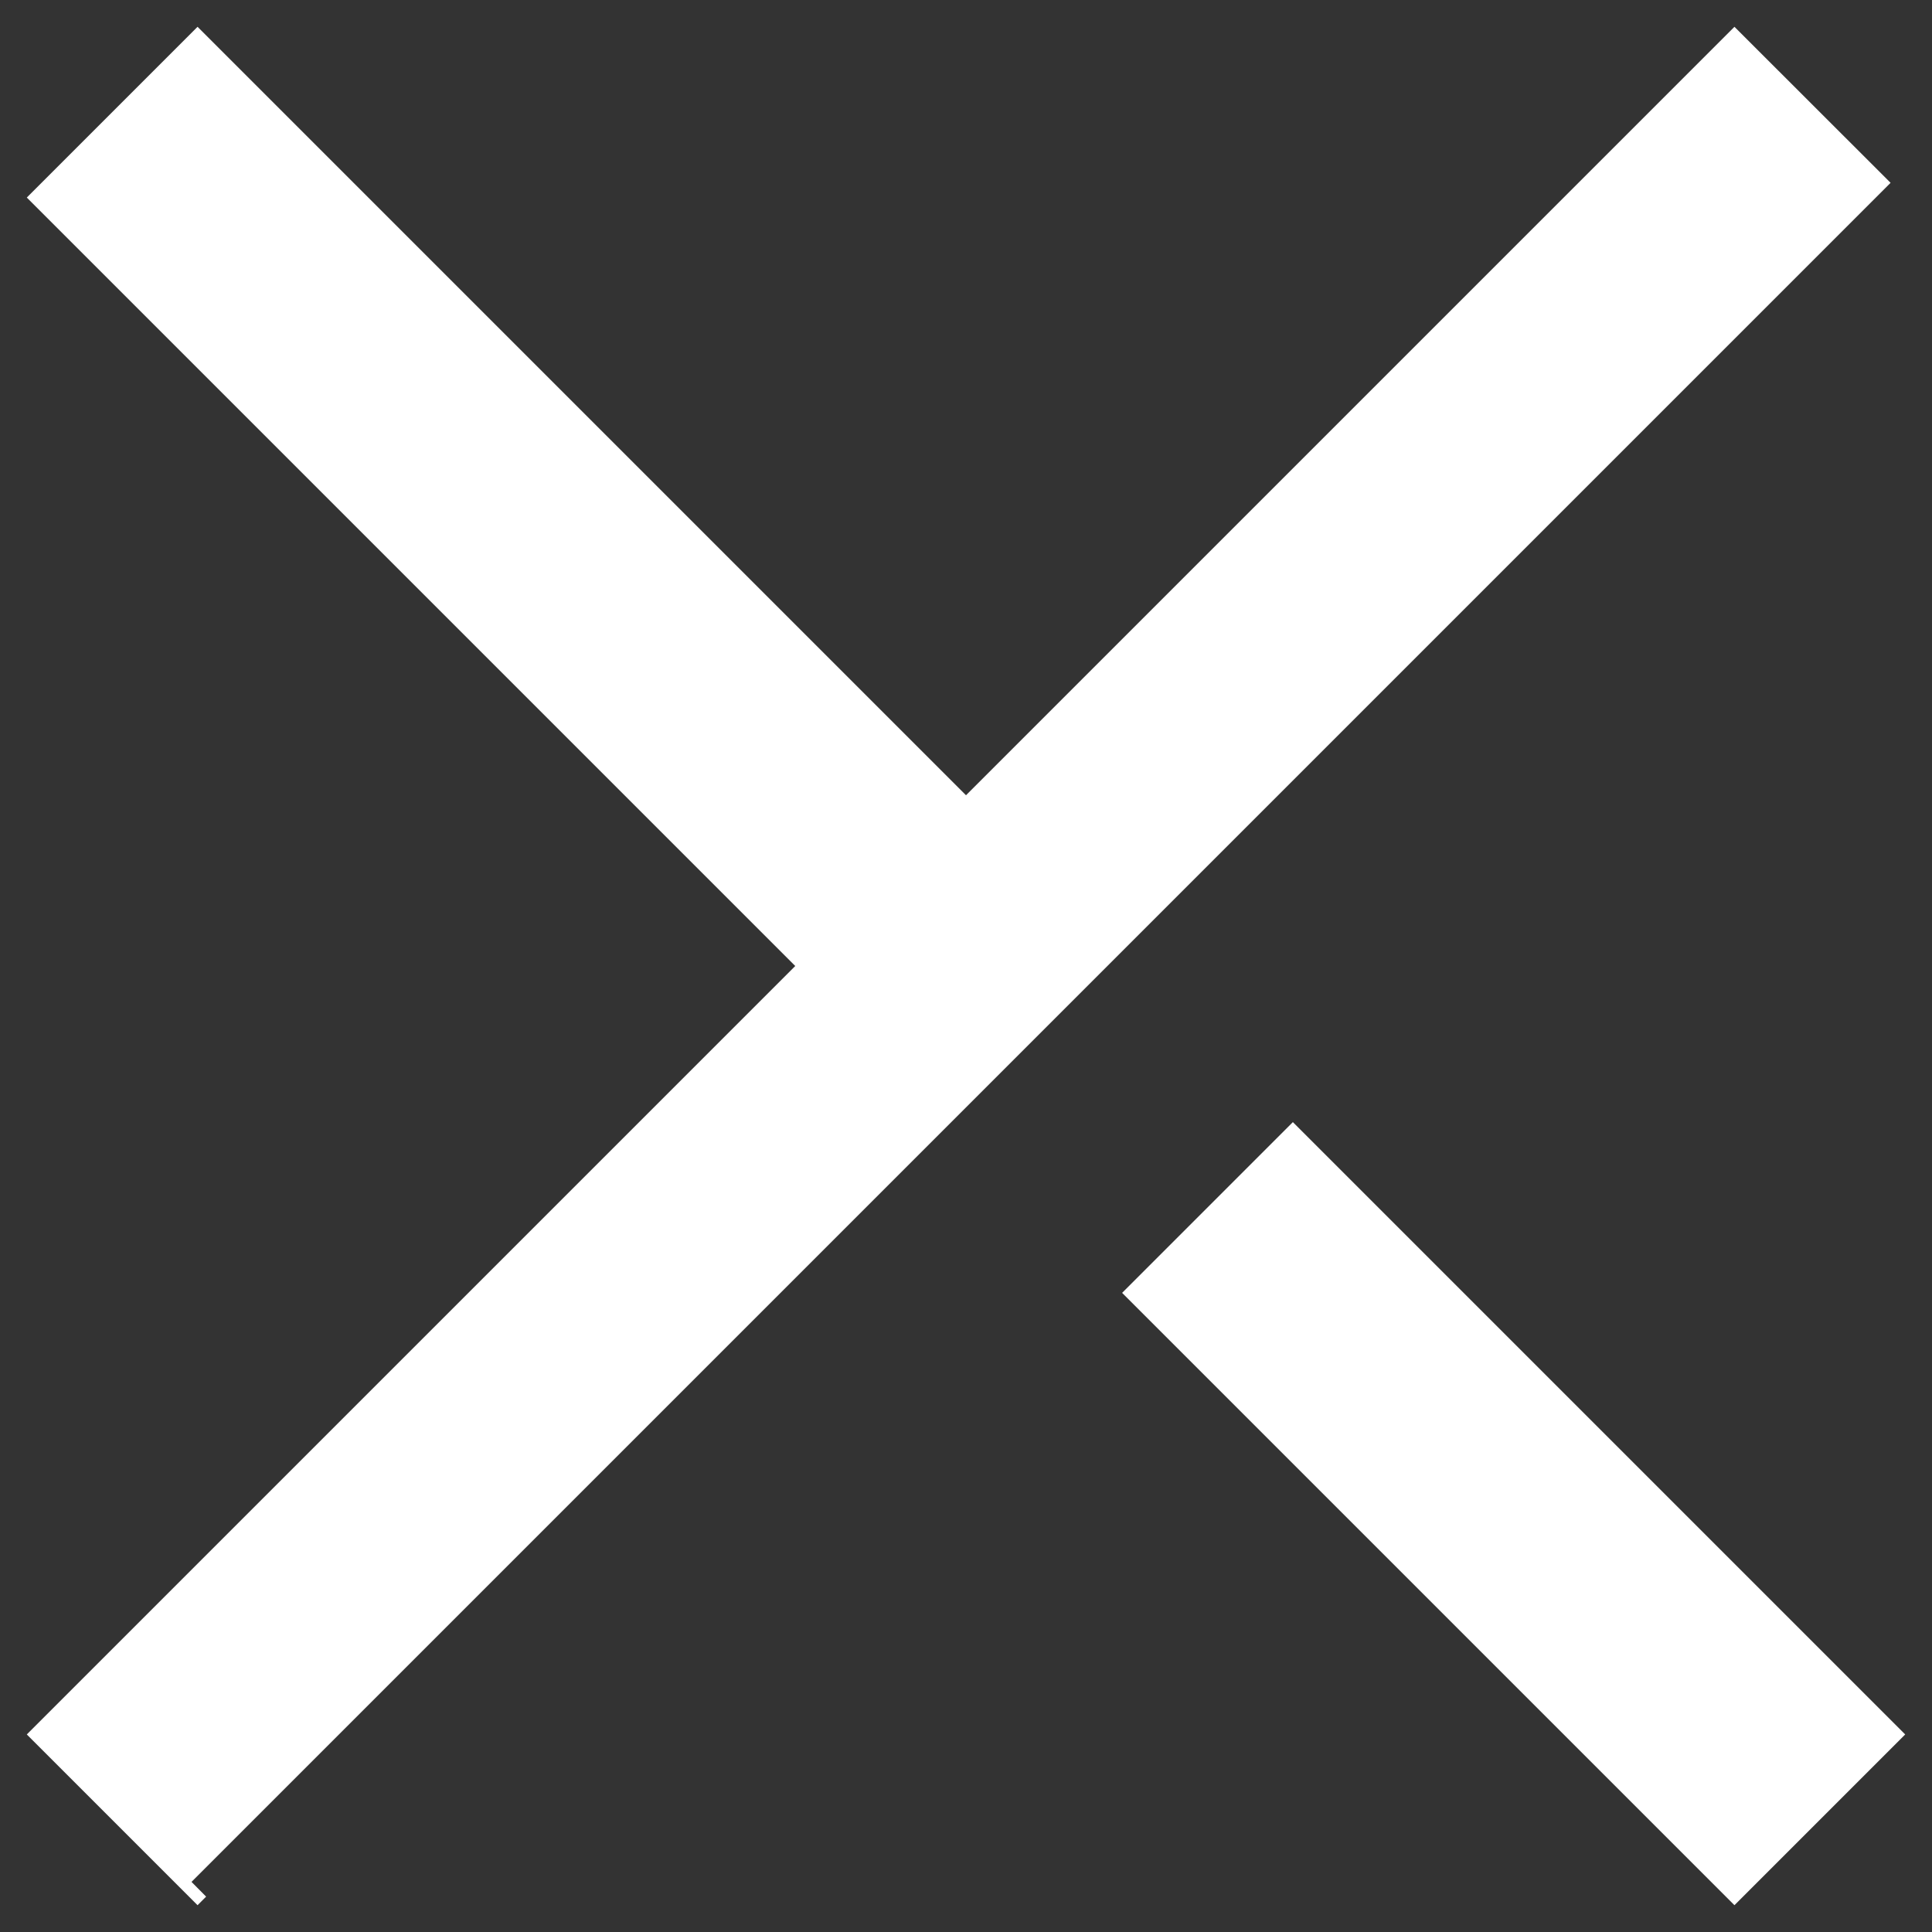 <svg width="16" height="16" viewBox="0 0 16 16" fill="none" xmlns="http://www.w3.org/2000/svg">
<rect x="0" y="0" width="16" height="16" fill="#333333" stroke="none"/>
<path fill-rule="evenodd" clip-rule="evenodd" d="M10.707 9.293L9.293 10.707L14.364 15.778L15.778 14.364L10.707 9.293ZM1.707 15.707L1.636 15.778L0.222 14.364L6.586 8L0.222 1.636L1.636 0.222L8 6.586L14.364 0.222L15.657 1.514L1.586 15.585L1.707 15.707Z" fill="white"/>
</svg>

